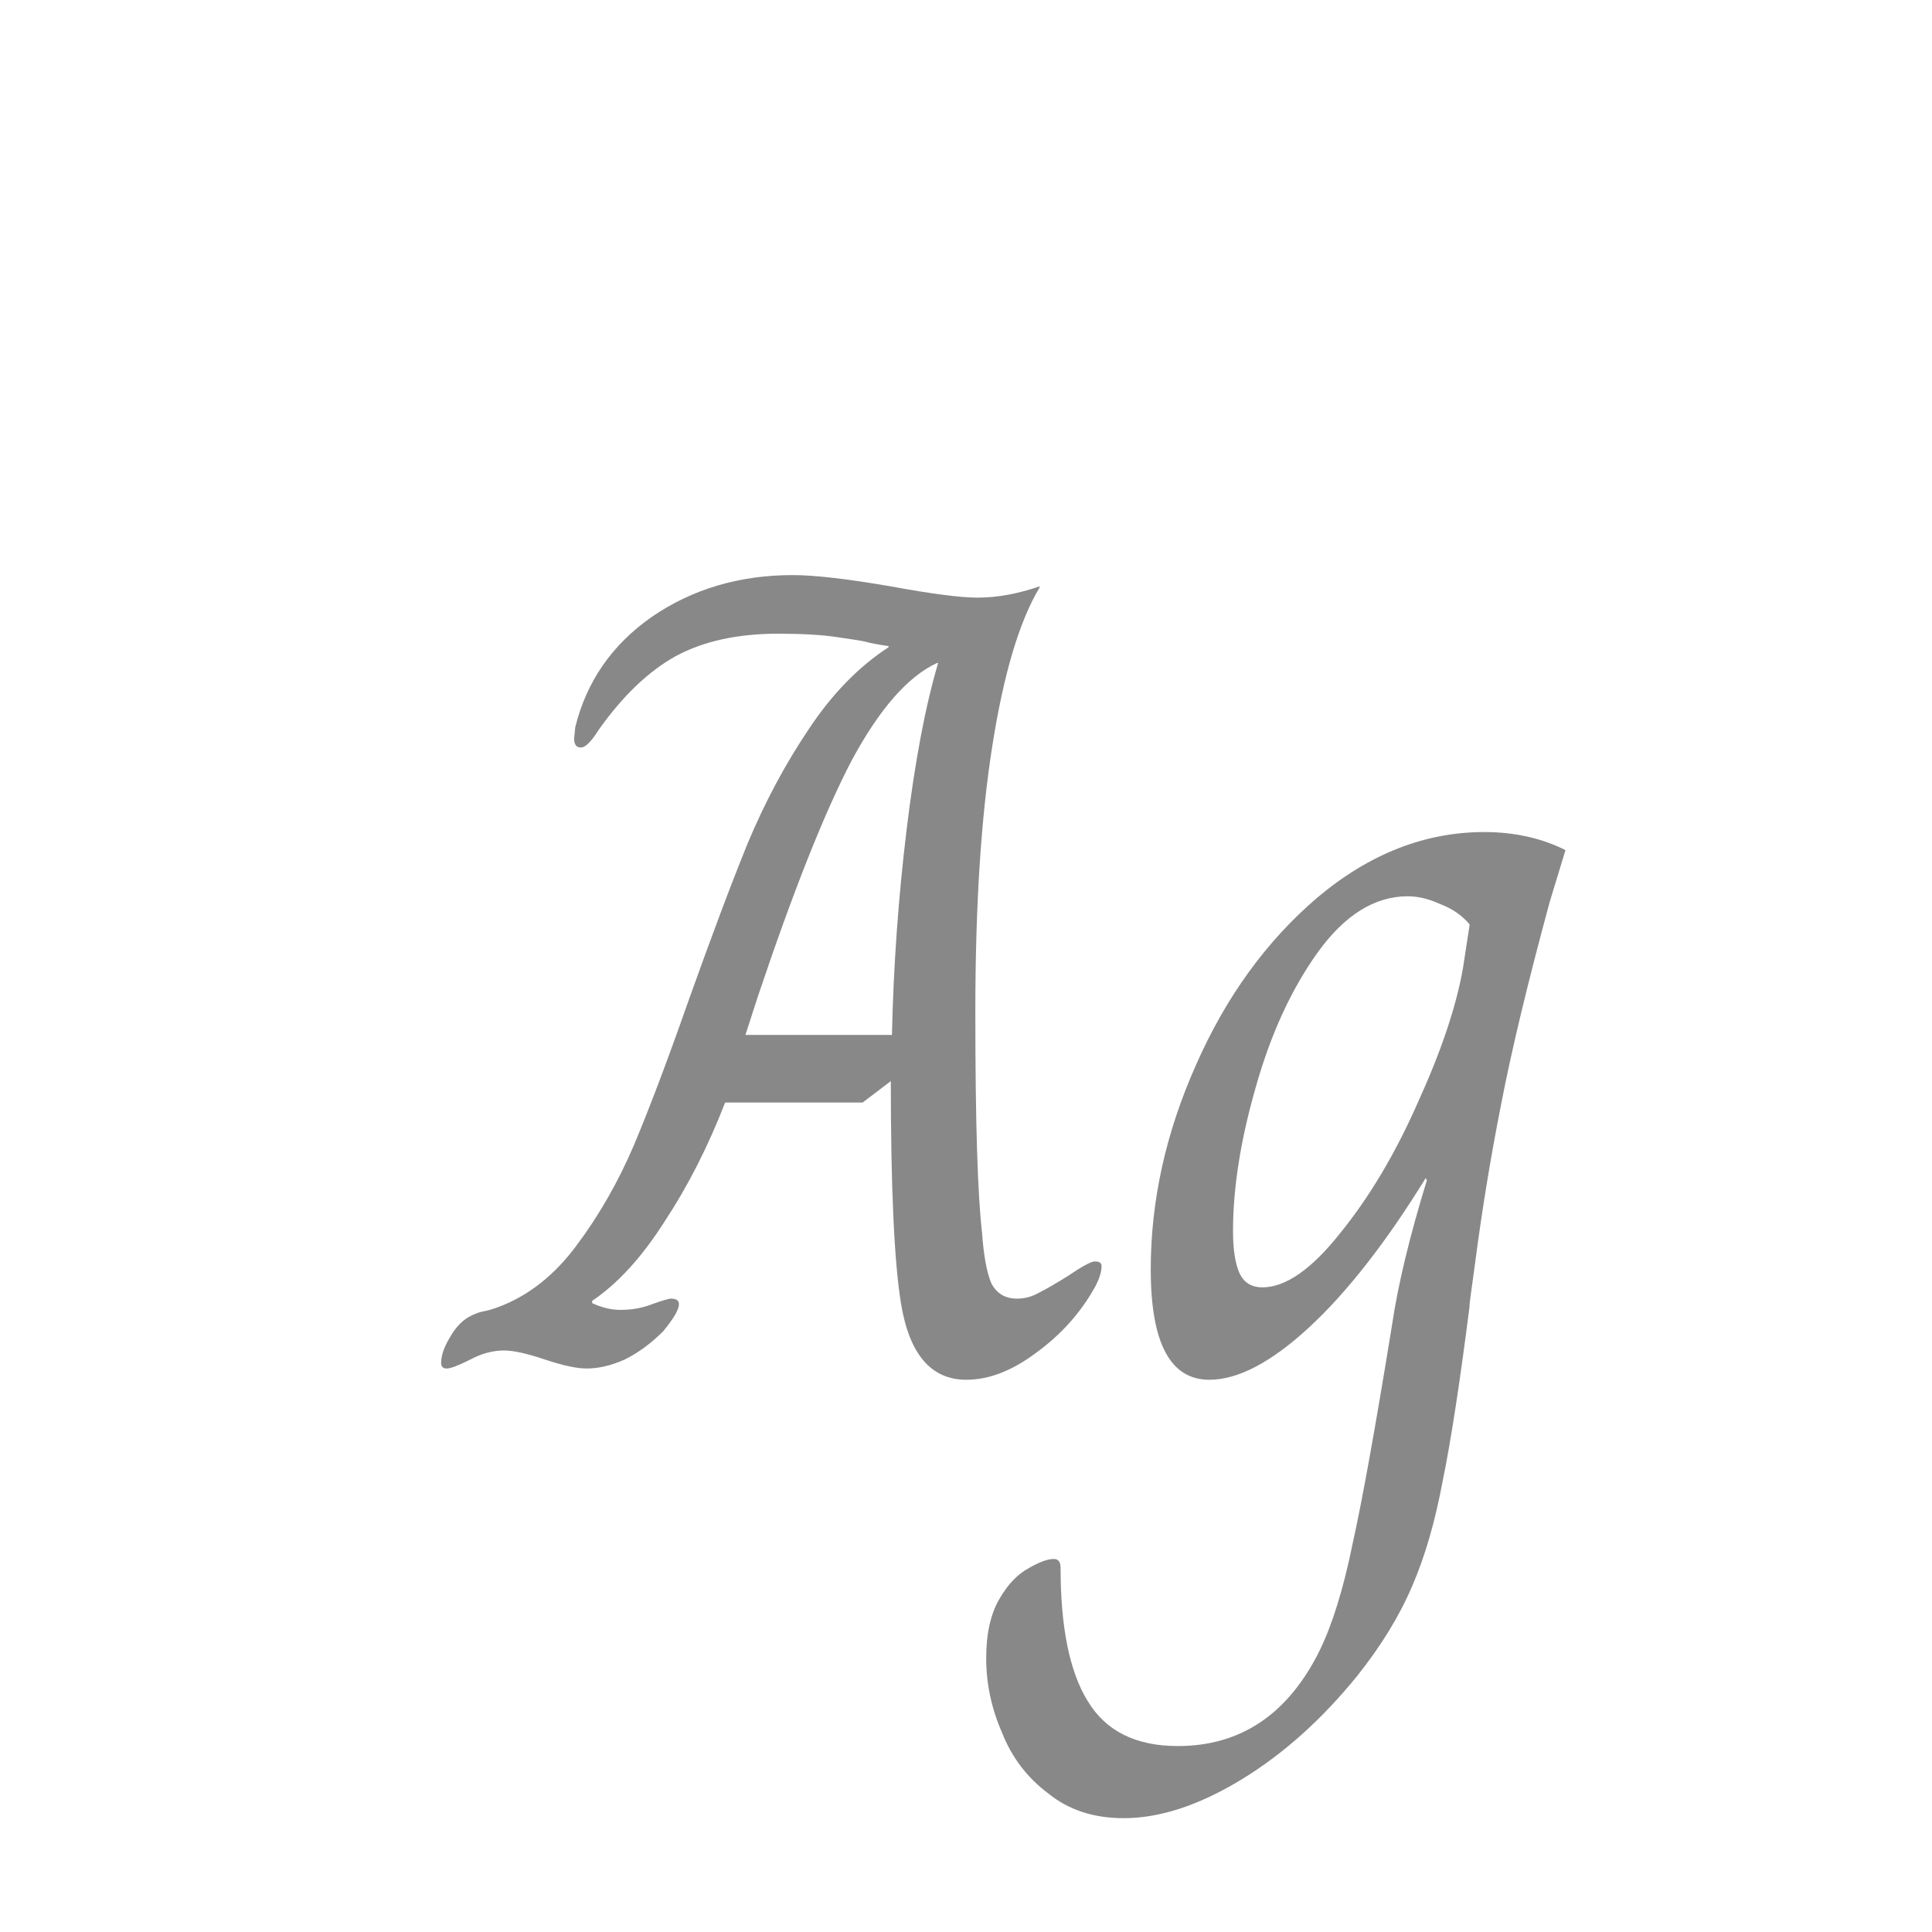 <svg width="24" height="24" viewBox="0 0 24 24" fill="none" xmlns="http://www.w3.org/2000/svg">
<path d="M12.004 17.14C11.566 17.14 11.295 16.823 11.192 16.188C11.108 15.675 11.066 14.755 11.066 13.43L10.716 13.696H9.008C8.794 14.247 8.542 14.741 8.252 15.18C7.972 15.619 7.674 15.945 7.356 16.16V16.188C7.478 16.244 7.594 16.272 7.706 16.272C7.846 16.272 7.977 16.249 8.098 16.202C8.229 16.155 8.308 16.132 8.336 16.132C8.402 16.132 8.434 16.155 8.434 16.202C8.434 16.267 8.369 16.379 8.238 16.538C8.089 16.687 7.93 16.804 7.762 16.888C7.594 16.963 7.436 17 7.286 17C7.165 17 6.992 16.963 6.768 16.888C6.544 16.813 6.376 16.776 6.264 16.776C6.124 16.776 5.984 16.813 5.844 16.888C5.695 16.963 5.597 17 5.55 17C5.504 17 5.48 16.977 5.48 16.93C5.48 16.837 5.518 16.729 5.592 16.608C5.667 16.477 5.756 16.389 5.858 16.342C5.914 16.314 5.97 16.295 6.026 16.286C6.073 16.277 6.134 16.258 6.208 16.23C6.572 16.09 6.89 15.838 7.16 15.474C7.44 15.101 7.678 14.685 7.874 14.228C8.07 13.761 8.294 13.169 8.546 12.45C8.836 11.638 9.083 10.98 9.288 10.476C9.503 9.963 9.755 9.491 10.044 9.062C10.334 8.623 10.665 8.283 11.038 8.04V8.026C10.908 8.007 10.81 7.989 10.744 7.97C10.707 7.961 10.59 7.942 10.394 7.914C10.208 7.886 9.965 7.872 9.666 7.872C9.162 7.872 8.738 7.965 8.392 8.152C8.056 8.339 7.739 8.642 7.44 9.062C7.347 9.211 7.272 9.286 7.216 9.286C7.16 9.286 7.132 9.249 7.132 9.174L7.146 9.034C7.286 8.465 7.604 8.007 8.098 7.662C8.602 7.317 9.186 7.144 9.848 7.144C10.119 7.144 10.525 7.191 11.066 7.284C11.57 7.377 11.93 7.424 12.144 7.424C12.387 7.424 12.644 7.377 12.914 7.284V7.298C12.662 7.718 12.466 8.376 12.326 9.272C12.186 10.159 12.116 11.26 12.116 12.576C12.116 13.929 12.144 14.844 12.2 15.32C12.219 15.591 12.256 15.796 12.312 15.936C12.378 16.067 12.485 16.132 12.634 16.132C12.728 16.132 12.816 16.109 12.9 16.062C12.994 16.015 13.115 15.945 13.264 15.852C13.442 15.731 13.554 15.67 13.6 15.67C13.656 15.67 13.684 15.689 13.684 15.726C13.684 15.801 13.656 15.889 13.6 15.992C13.423 16.309 13.18 16.58 12.872 16.804C12.574 17.028 12.284 17.14 12.004 17.14ZM11.08 12.856C11.099 11.997 11.16 11.148 11.262 10.308C11.365 9.459 11.496 8.768 11.654 8.236H11.64C11.276 8.404 10.922 8.81 10.576 9.454C10.24 10.098 9.853 11.073 9.414 12.38L9.26 12.856H11.08ZM13.959 22.586C13.585 22.586 13.273 22.483 13.021 22.278C12.759 22.082 12.568 21.83 12.447 21.522C12.316 21.223 12.251 20.915 12.251 20.598C12.251 20.29 12.307 20.043 12.419 19.856C12.521 19.679 12.643 19.553 12.783 19.478C12.913 19.403 13.016 19.366 13.091 19.366C13.147 19.366 13.175 19.403 13.175 19.478C13.175 20.215 13.287 20.766 13.511 21.13C13.735 21.503 14.108 21.69 14.631 21.69C15.415 21.69 16.003 21.293 16.395 20.5C16.553 20.173 16.689 19.735 16.801 19.184C16.922 18.643 17.085 17.737 17.291 16.468C17.365 15.964 17.51 15.362 17.725 14.662L17.711 14.634C17.216 15.437 16.731 16.057 16.255 16.496C15.788 16.925 15.377 17.14 15.023 17.14C14.537 17.14 14.295 16.683 14.295 15.768C14.295 14.919 14.481 14.074 14.855 13.234C15.228 12.385 15.732 11.689 16.367 11.148C17.011 10.607 17.701 10.336 18.439 10.336C18.812 10.336 19.148 10.411 19.447 10.56L19.251 11.204C18.98 12.203 18.779 13.038 18.649 13.71C18.518 14.373 18.411 15.026 18.327 15.67C18.271 16.071 18.247 16.253 18.257 16.216C18.135 17.177 18.023 17.905 17.921 18.4C17.827 18.904 17.701 19.338 17.543 19.702C17.384 20.075 17.155 20.449 16.857 20.822C16.418 21.363 15.937 21.793 15.415 22.11C14.892 22.427 14.407 22.586 13.959 22.586ZM15.681 15.992C15.97 15.992 16.292 15.768 16.647 15.32C17.011 14.872 17.333 14.331 17.613 13.696C17.902 13.061 18.089 12.506 18.173 12.03L18.257 11.484C18.163 11.372 18.042 11.288 17.893 11.232C17.753 11.167 17.617 11.134 17.487 11.134C17.076 11.134 16.703 11.367 16.367 11.834C16.04 12.291 15.783 12.851 15.597 13.514C15.41 14.167 15.317 14.76 15.317 15.292C15.317 15.525 15.345 15.703 15.401 15.824C15.457 15.936 15.55 15.992 15.681 15.992Z" fill="#888888"/>
</svg>
